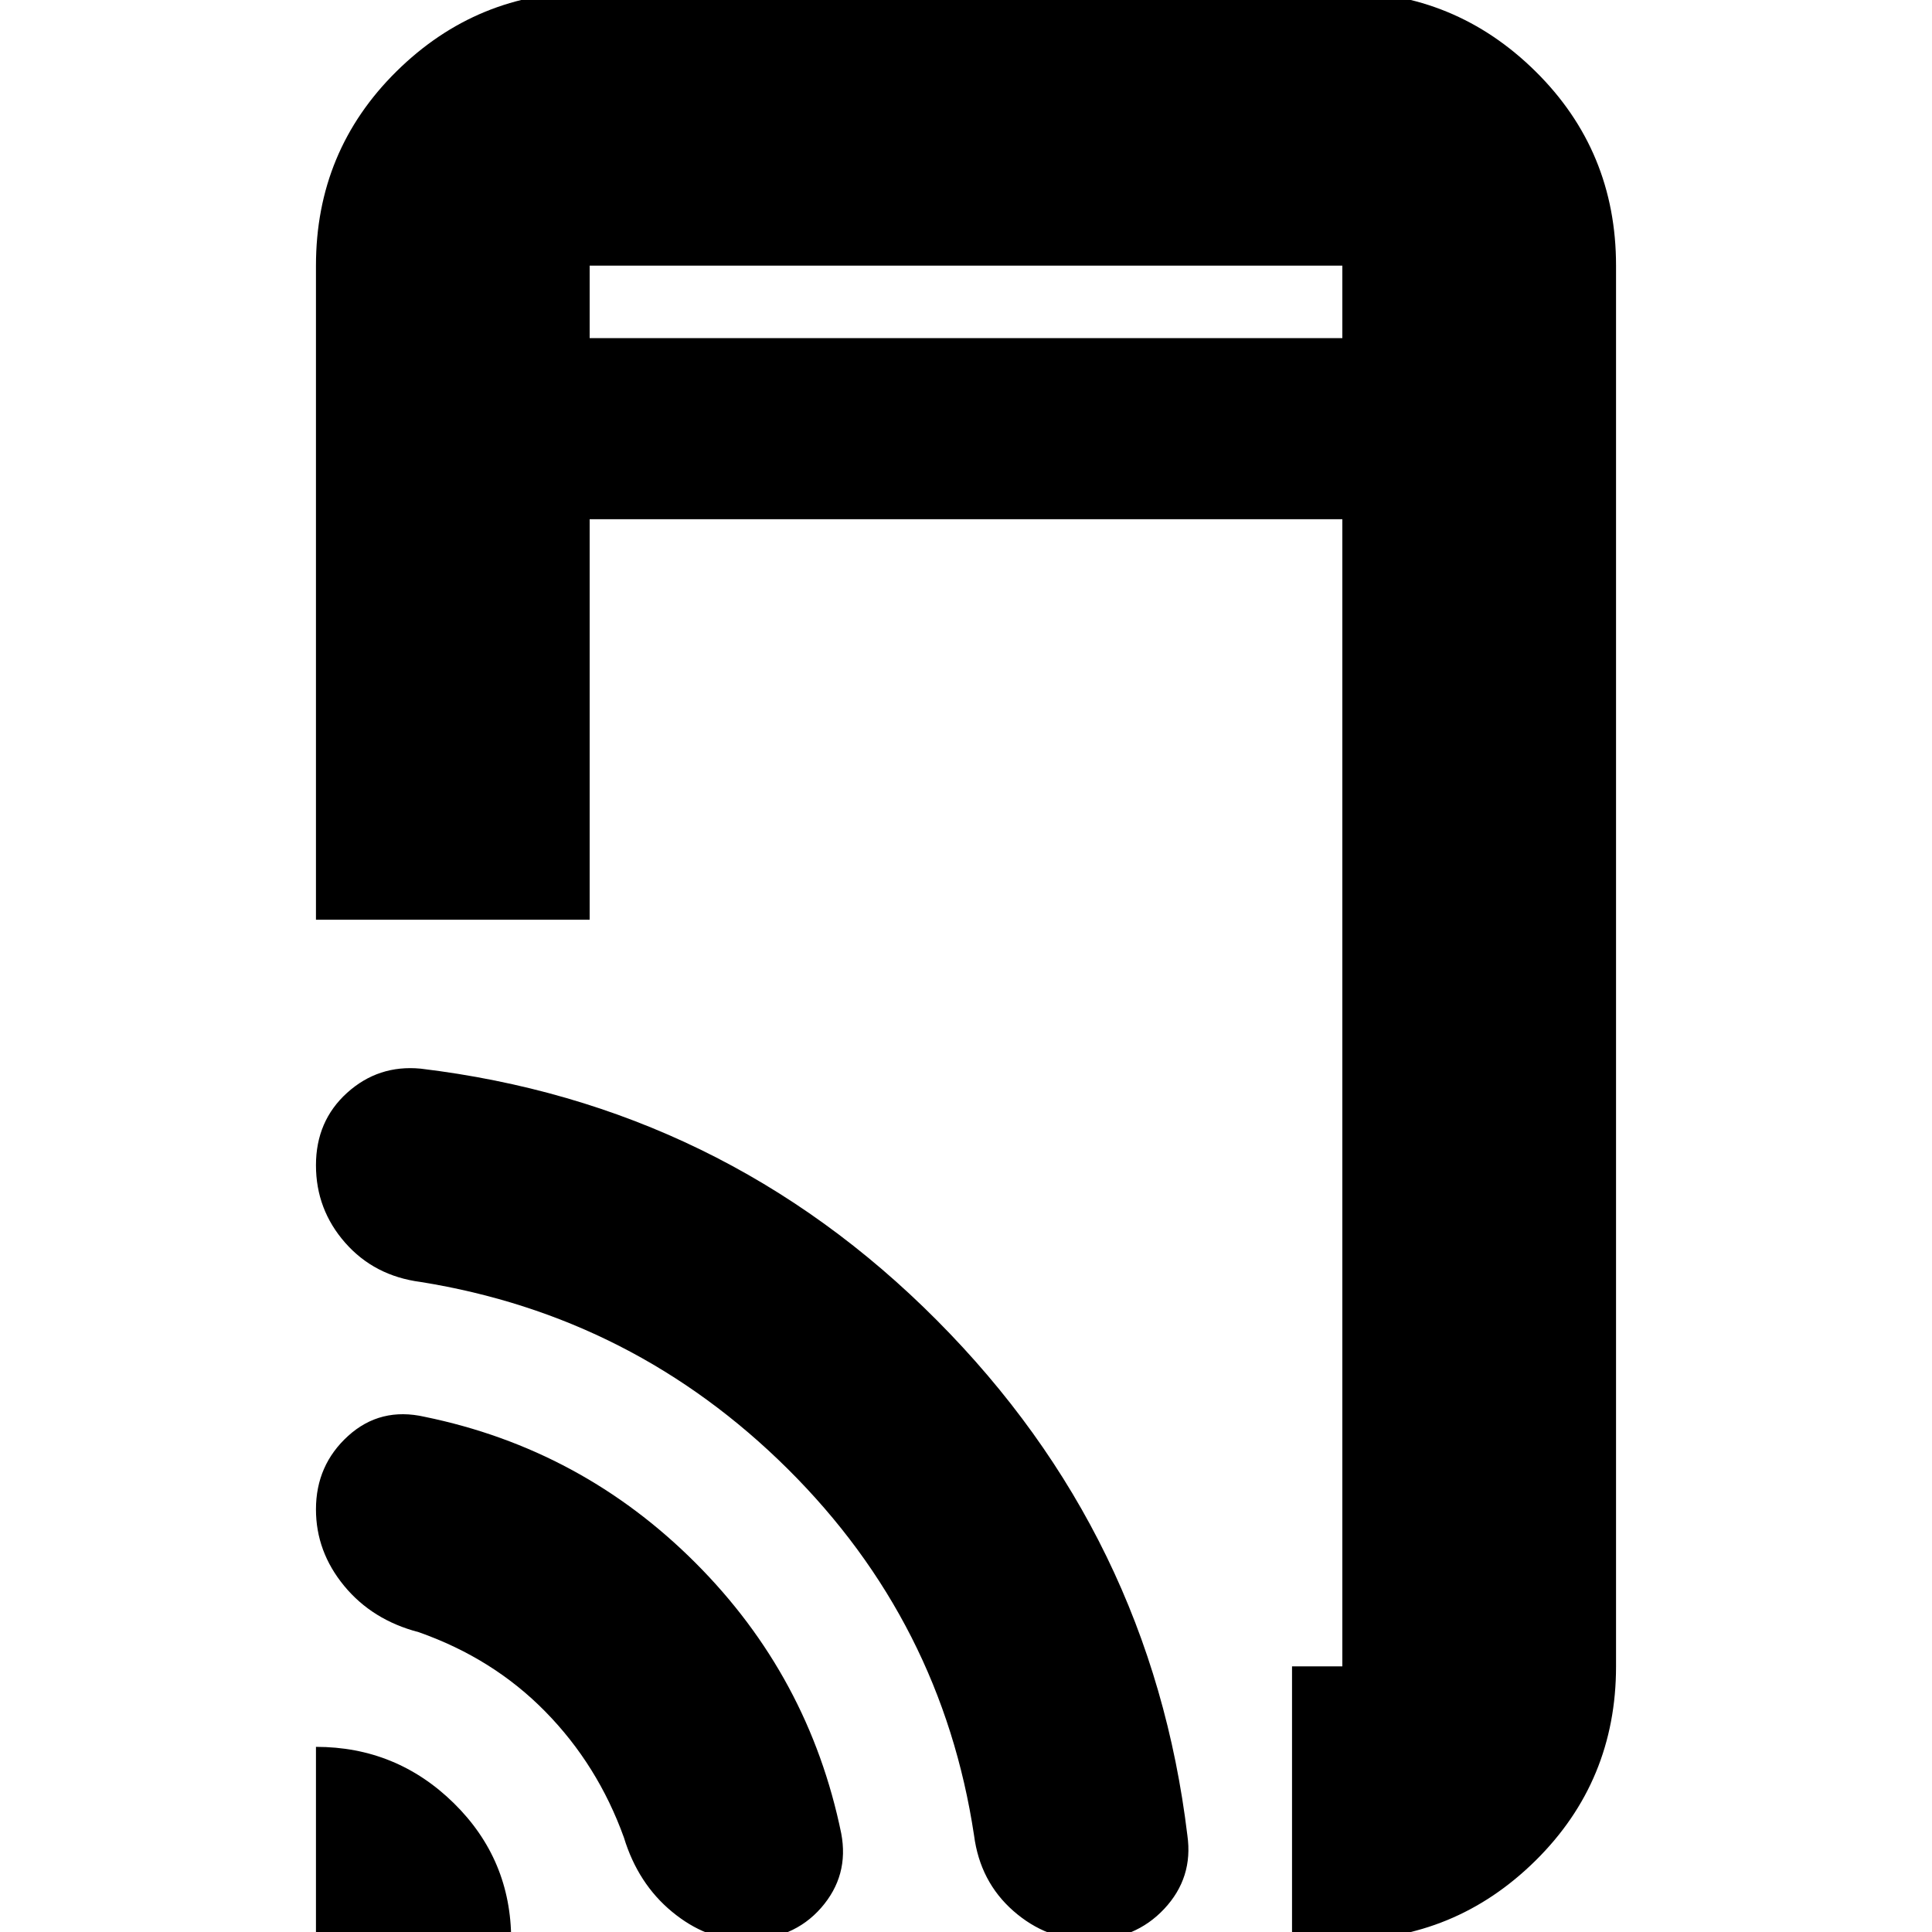 <svg xmlns="http://www.w3.org/2000/svg" height="24" width="24"><path d="M7.325 4.2h9.35v-.9h-9.35Zm8.725 19.9v-3.4h.625V6.45h-9.35v4.975h-3.4V3.3q0-1.425 1-2.413 1-.987 2.4-.987h9.35q1.4 0 2.4.987 1 .988 1 2.413v17.4q0 1.425-1 2.413-1 .987-2.4.987Zm-12.125 0v-2.4q1 0 1.713.7.712.7.712 1.7Zm5.325 0q-.475 0-.9-.35-.425-.35-.6-.925-.325-.9-.975-1.562-.65-.663-1.575-.988-.575-.15-.925-.575-.35-.425-.35-.95 0-.55.4-.913.4-.362.95-.237 1.95.4 3.363 1.813 1.412 1.412 1.812 3.362.1.525-.25.925t-.95.4Zm4.275 0q-.525 0-.937-.362-.413-.363-.488-.938-.4-2.65-2.312-4.55-1.913-1.9-4.563-2.325-.575-.075-.937-.487-.363-.413-.363-.963t.387-.9q.388-.35.913-.3 3.75.45 6.412 3.125 2.663 2.675 3.113 6.4.075.525-.287.912-.363.388-.938.388Zm-6.2-20.8v.9-.9Z"/></svg>